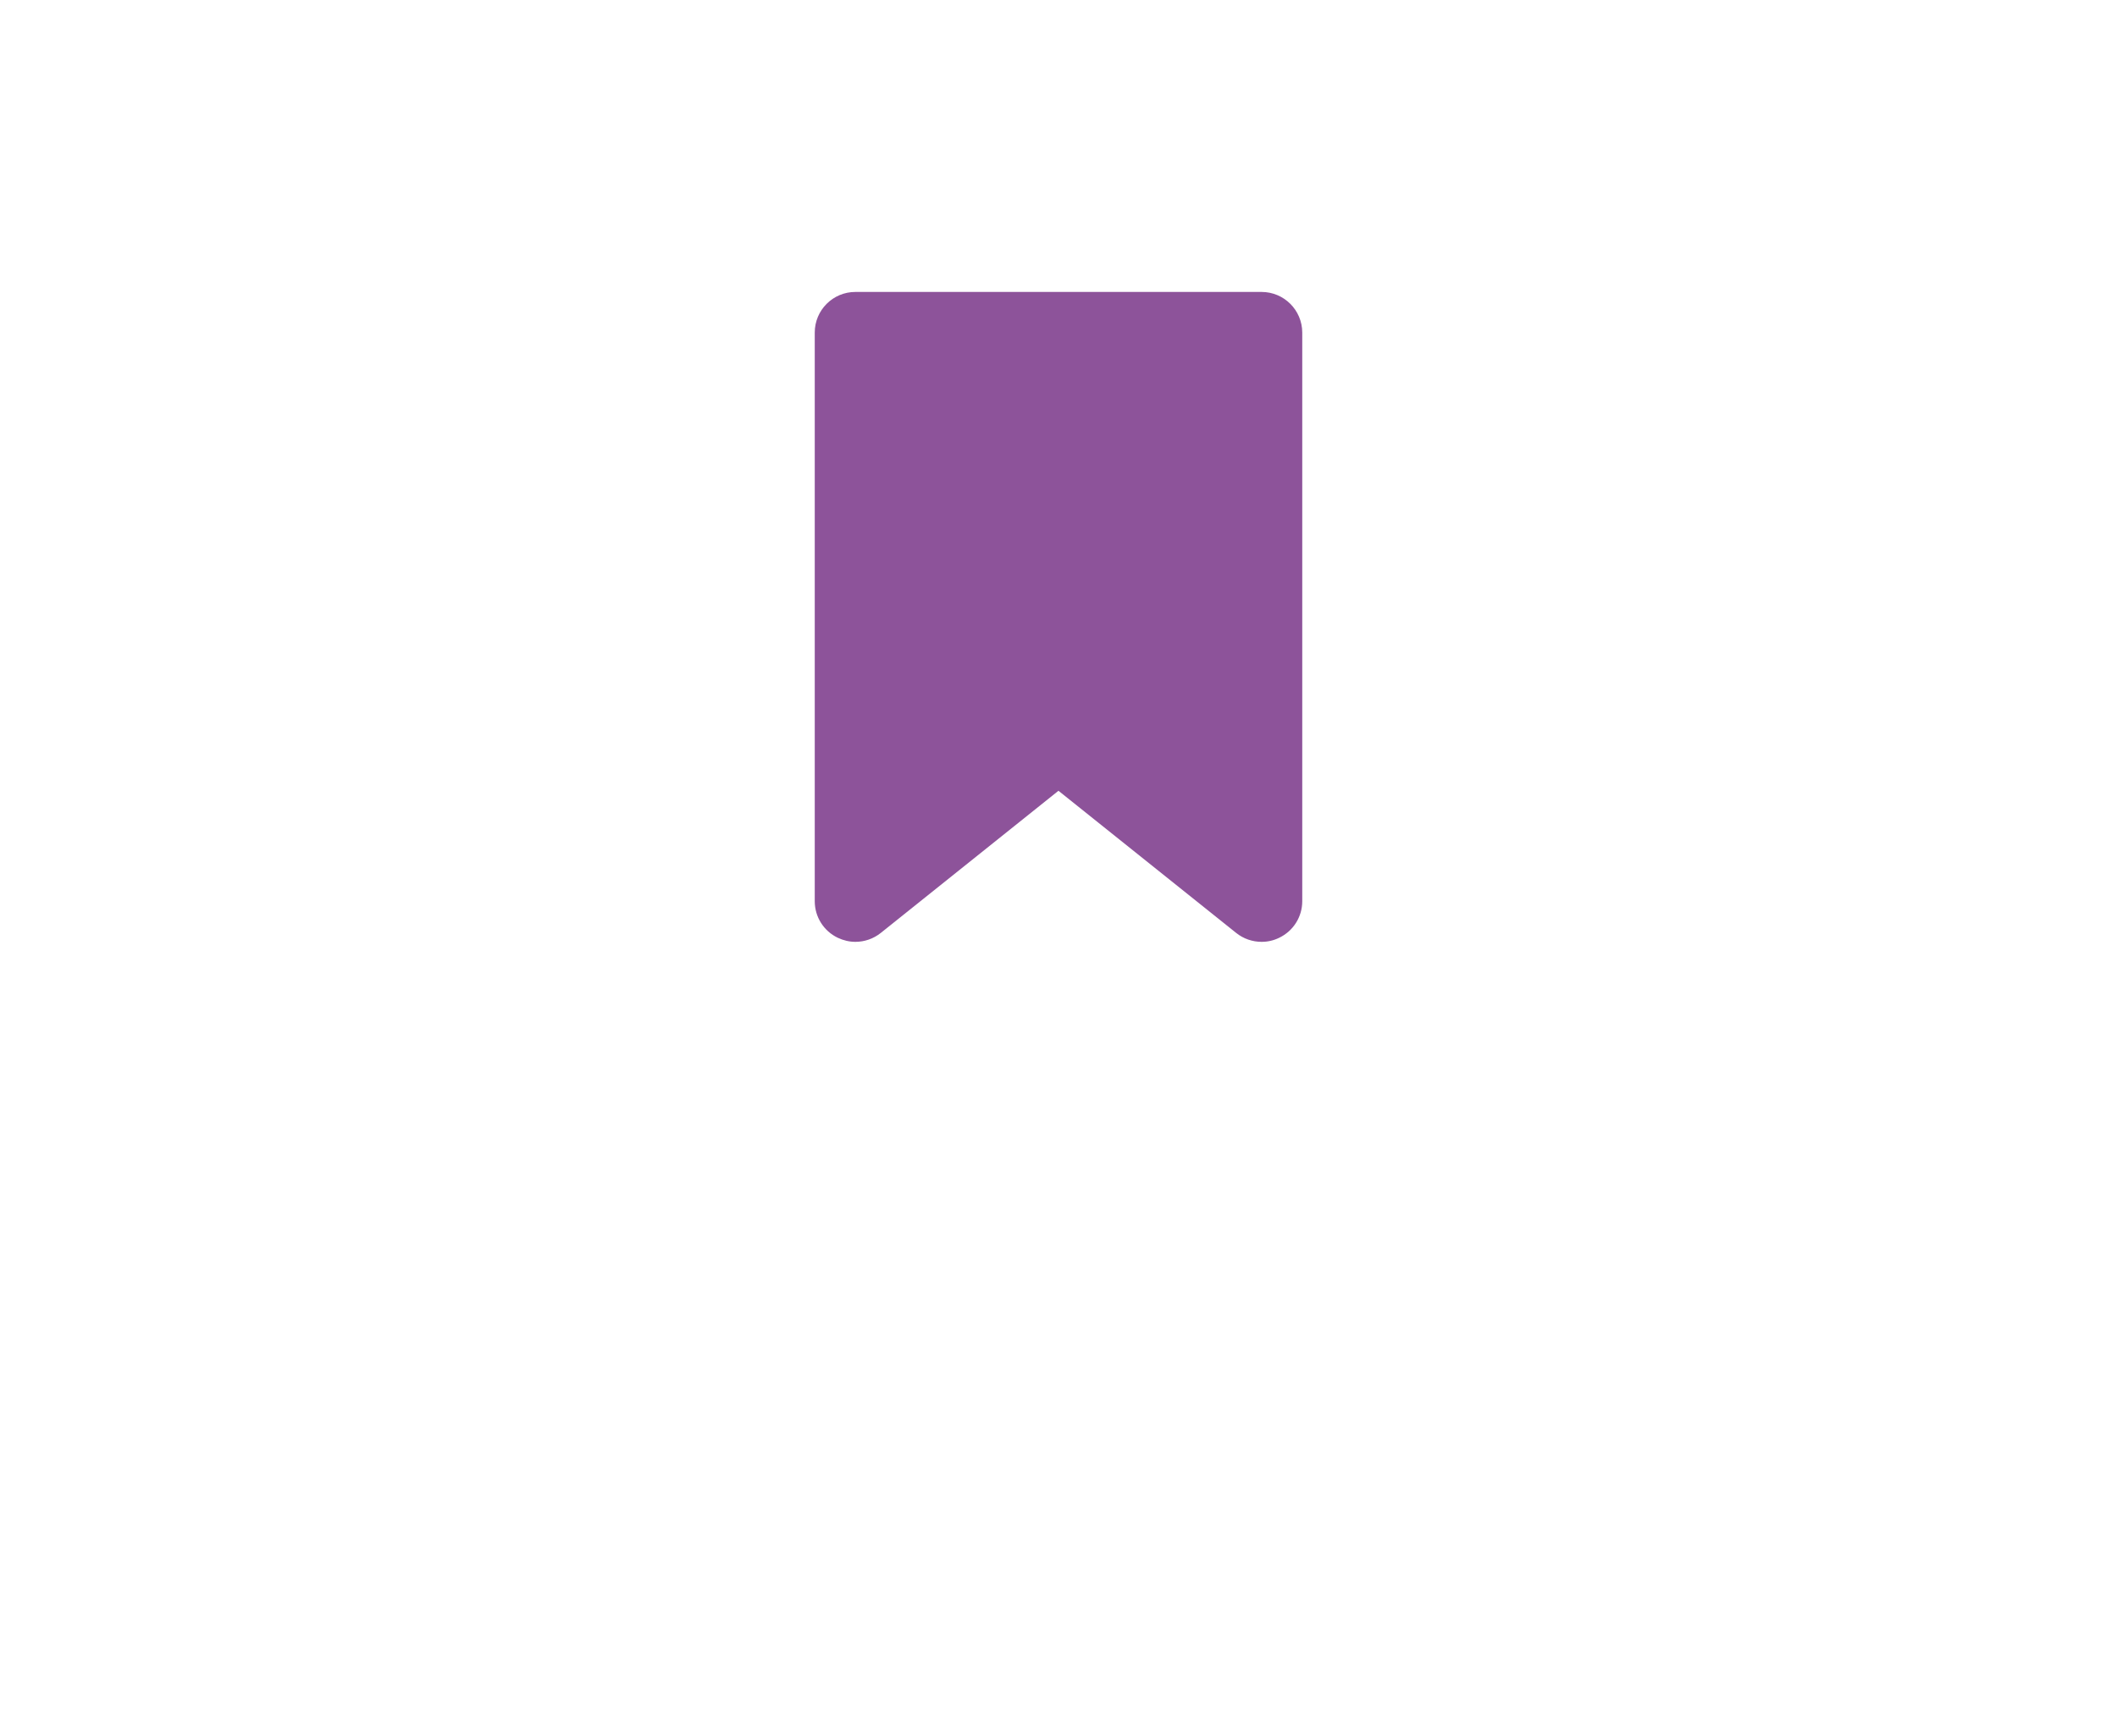 <?xml version="1.0" encoding="utf-8"?>
<!-- Generator: Adobe Illustrator 15.1.0, SVG Export Plug-In . SVG Version: 6.00 Build 0)  -->
<!DOCTYPE svg PUBLIC "-//W3C//DTD SVG 1.1//EN" "http://www.w3.org/Graphics/SVG/1.1/DTD/svg11.dtd">
<svg version="1.1" id="Layer_1" xmlns="http://www.w3.org/2000/svg" xmlns:xlink="http://www.w3.org/1999/xlink" x="0px" y="0px"
	 width="50px" height="41px" viewBox="0 0 50 41" enable-background="new 0 0 50 41" xml:space="preserve">
<path fill="#8D539A" d="M29.796,6.895h-9.594c-0.53,0-0.959,0.43-0.959,0.959v13.431c0,0.369,0.211,0.704,0.544,0.863
	c0.131,0.062,0.274,0.096,0.415,0.096c0.214,0,0.425-0.071,0.6-0.21l4.197-3.358l4.198,3.358c0.174,0.139,0.386,0.21,0.6,0.21
	c0.142,0,0.283-0.031,0.415-0.096c0.333-0.159,0.545-0.494,0.545-0.863V7.854C30.756,7.324,30.326,6.895,29.796,6.895z"/>
</svg>

